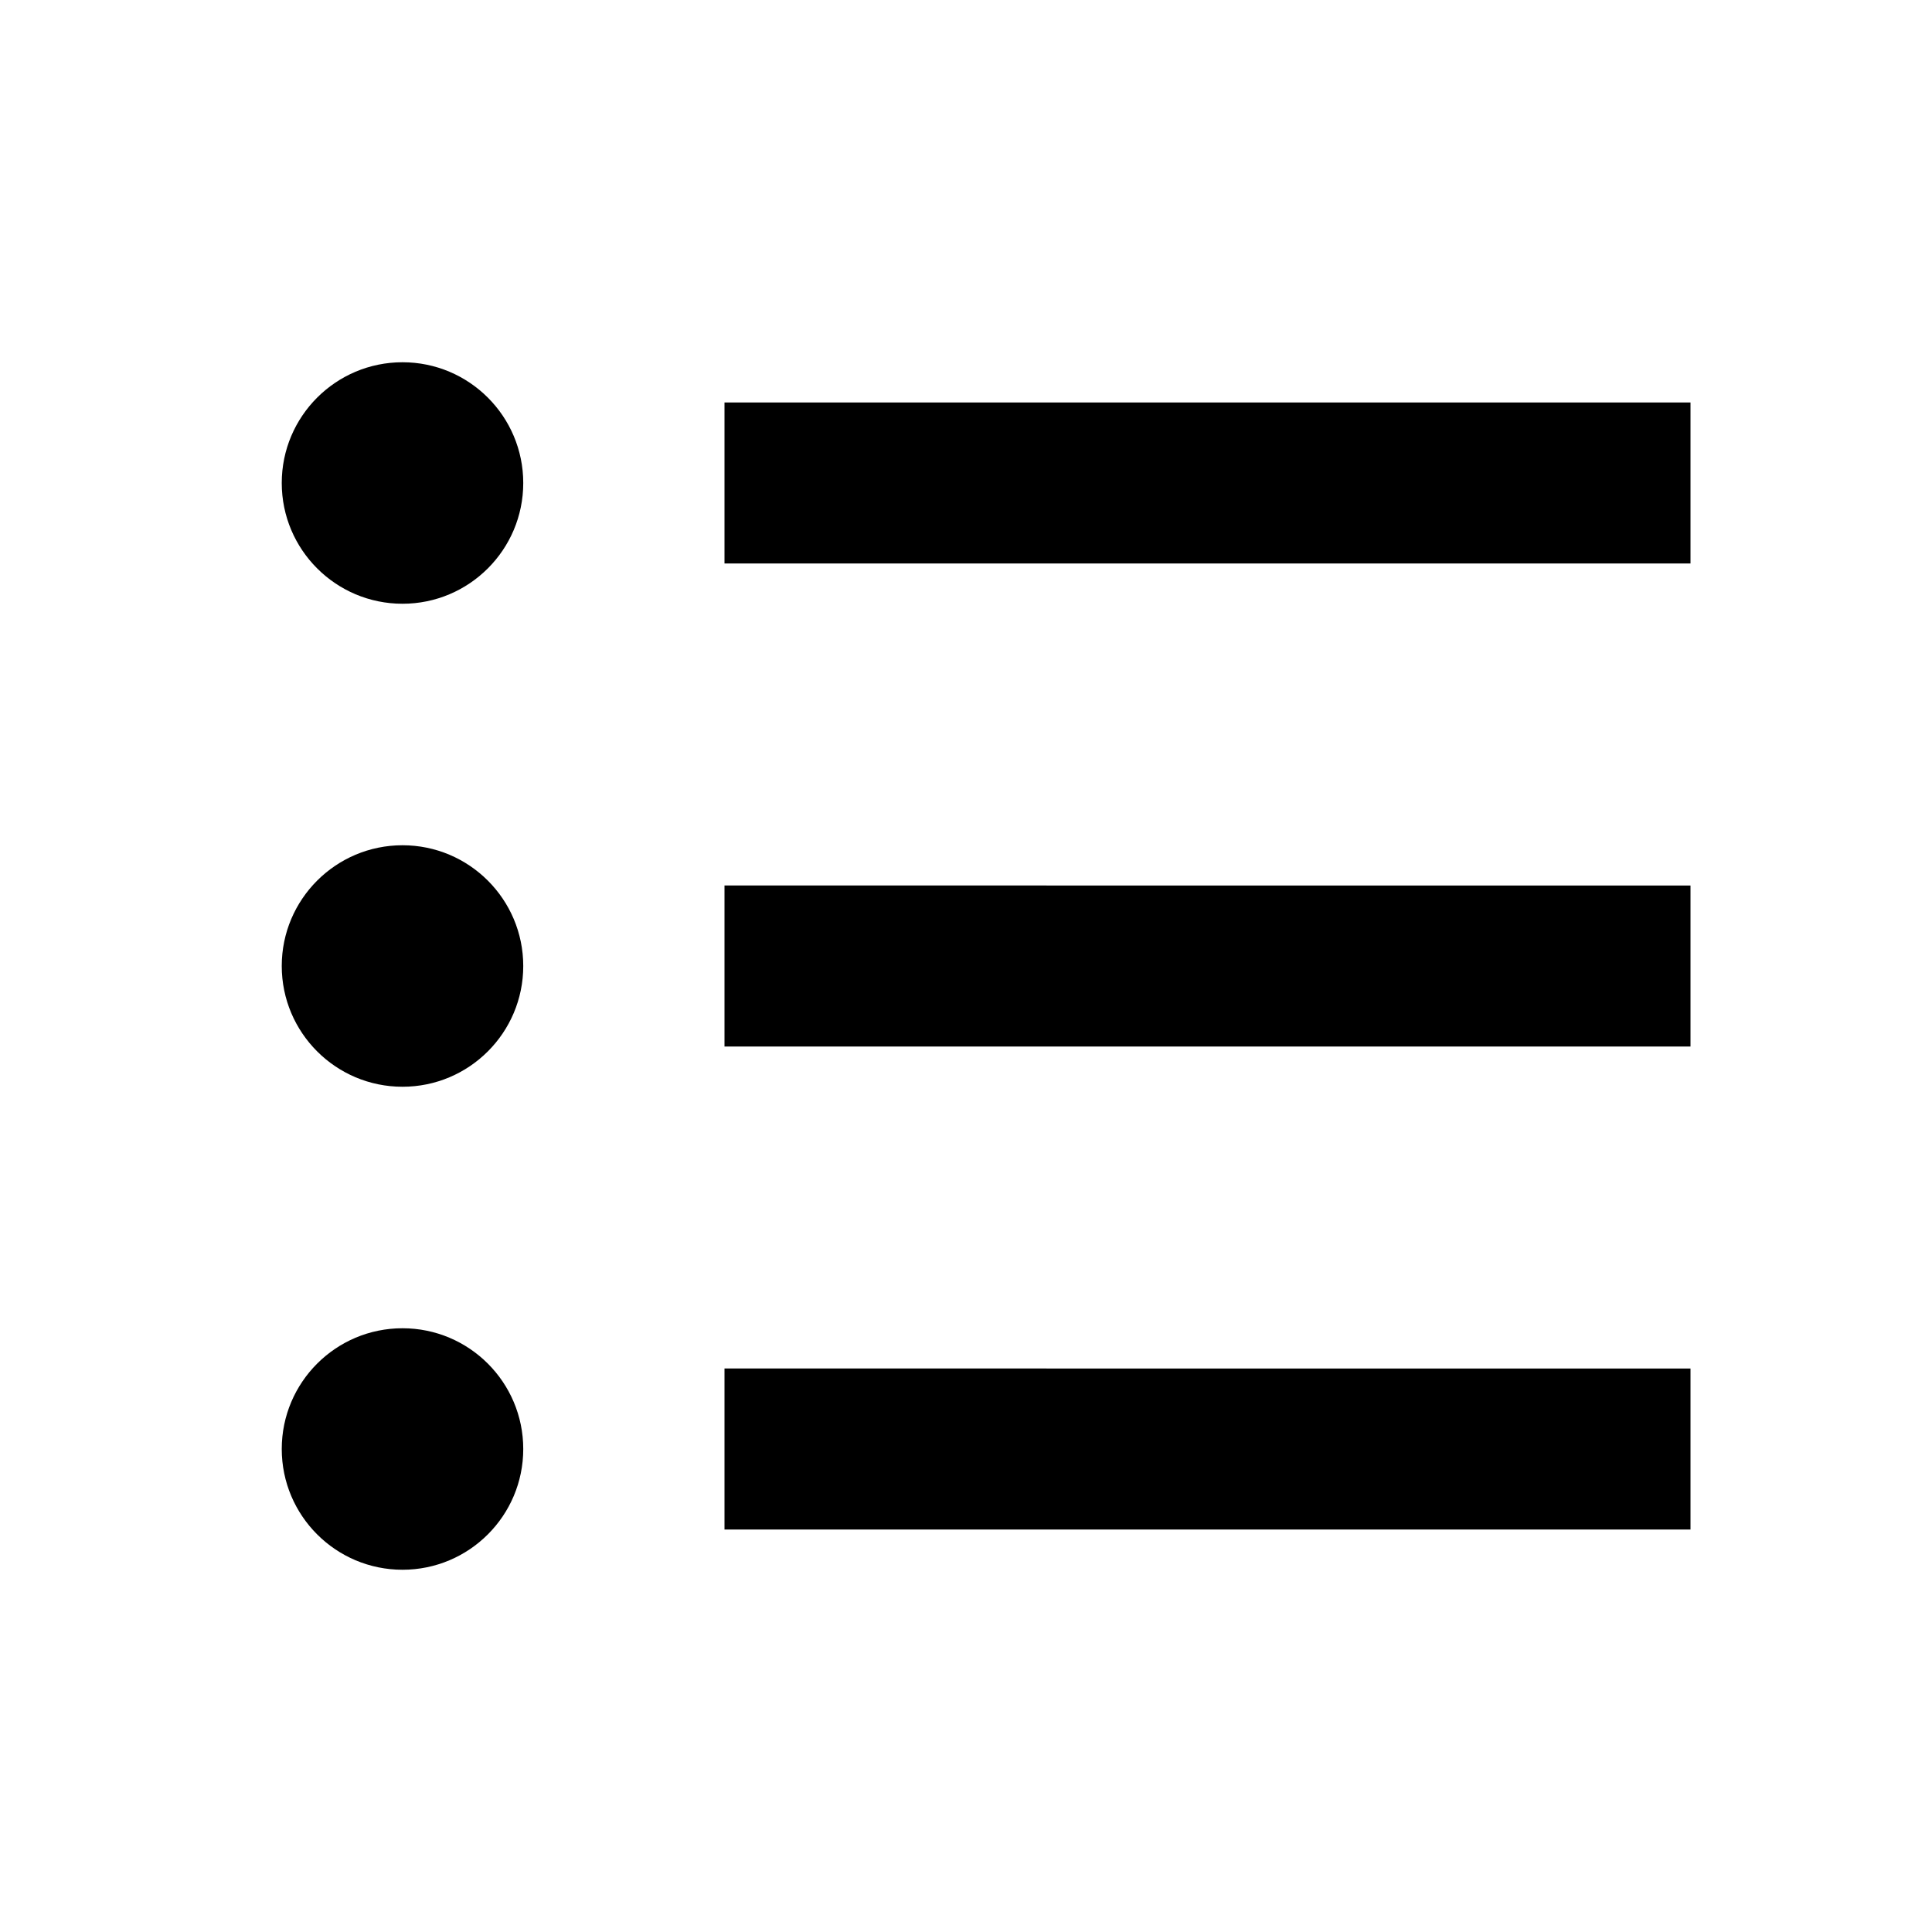 <?xml version="1.0" encoding="iso-8859-1"?>
<!-- Generator: Adobe Illustrator 19.1.0, SVG Export Plug-In . SVG Version: 6.00 Build 0)  -->
<svg version="1.1" xmlns="http://www.w3.org/2000/svg" xmlns:xlink="http://www.w3.org/1999/xlink" x="0px" y="0px"
	 viewBox="0 0 24 24" style="enable-background:new 0 0 24 24;" xml:space="preserve">
<g id="list-unordered">
	<path d="M9,19h12v-2H9V19z M9,13h12v-2H9V13z M9,5v2h12V5H9z M5,4.5C4.172,4.5,3.5,5.172,3.5,6S4.172,7.5,5,7.5S6.5,6.828,6.5,6
		S5.828,4.5,5,4.5z M5,10.5c-0.828,0-1.5,0.672-1.5,1.5s0.672,1.5,1.5,1.5s1.5-0.672,1.5-1.5S5.828,10.5,5,10.5z M5,16.5
		c-0.828,0-1.5,0.672-1.5,1.5s0.672,1.5,1.5,1.5s1.5-0.672,1.5-1.5S5.828,16.5,5,16.5z"/>
</g>
<g id="Layer_1">
</g>
</svg>
